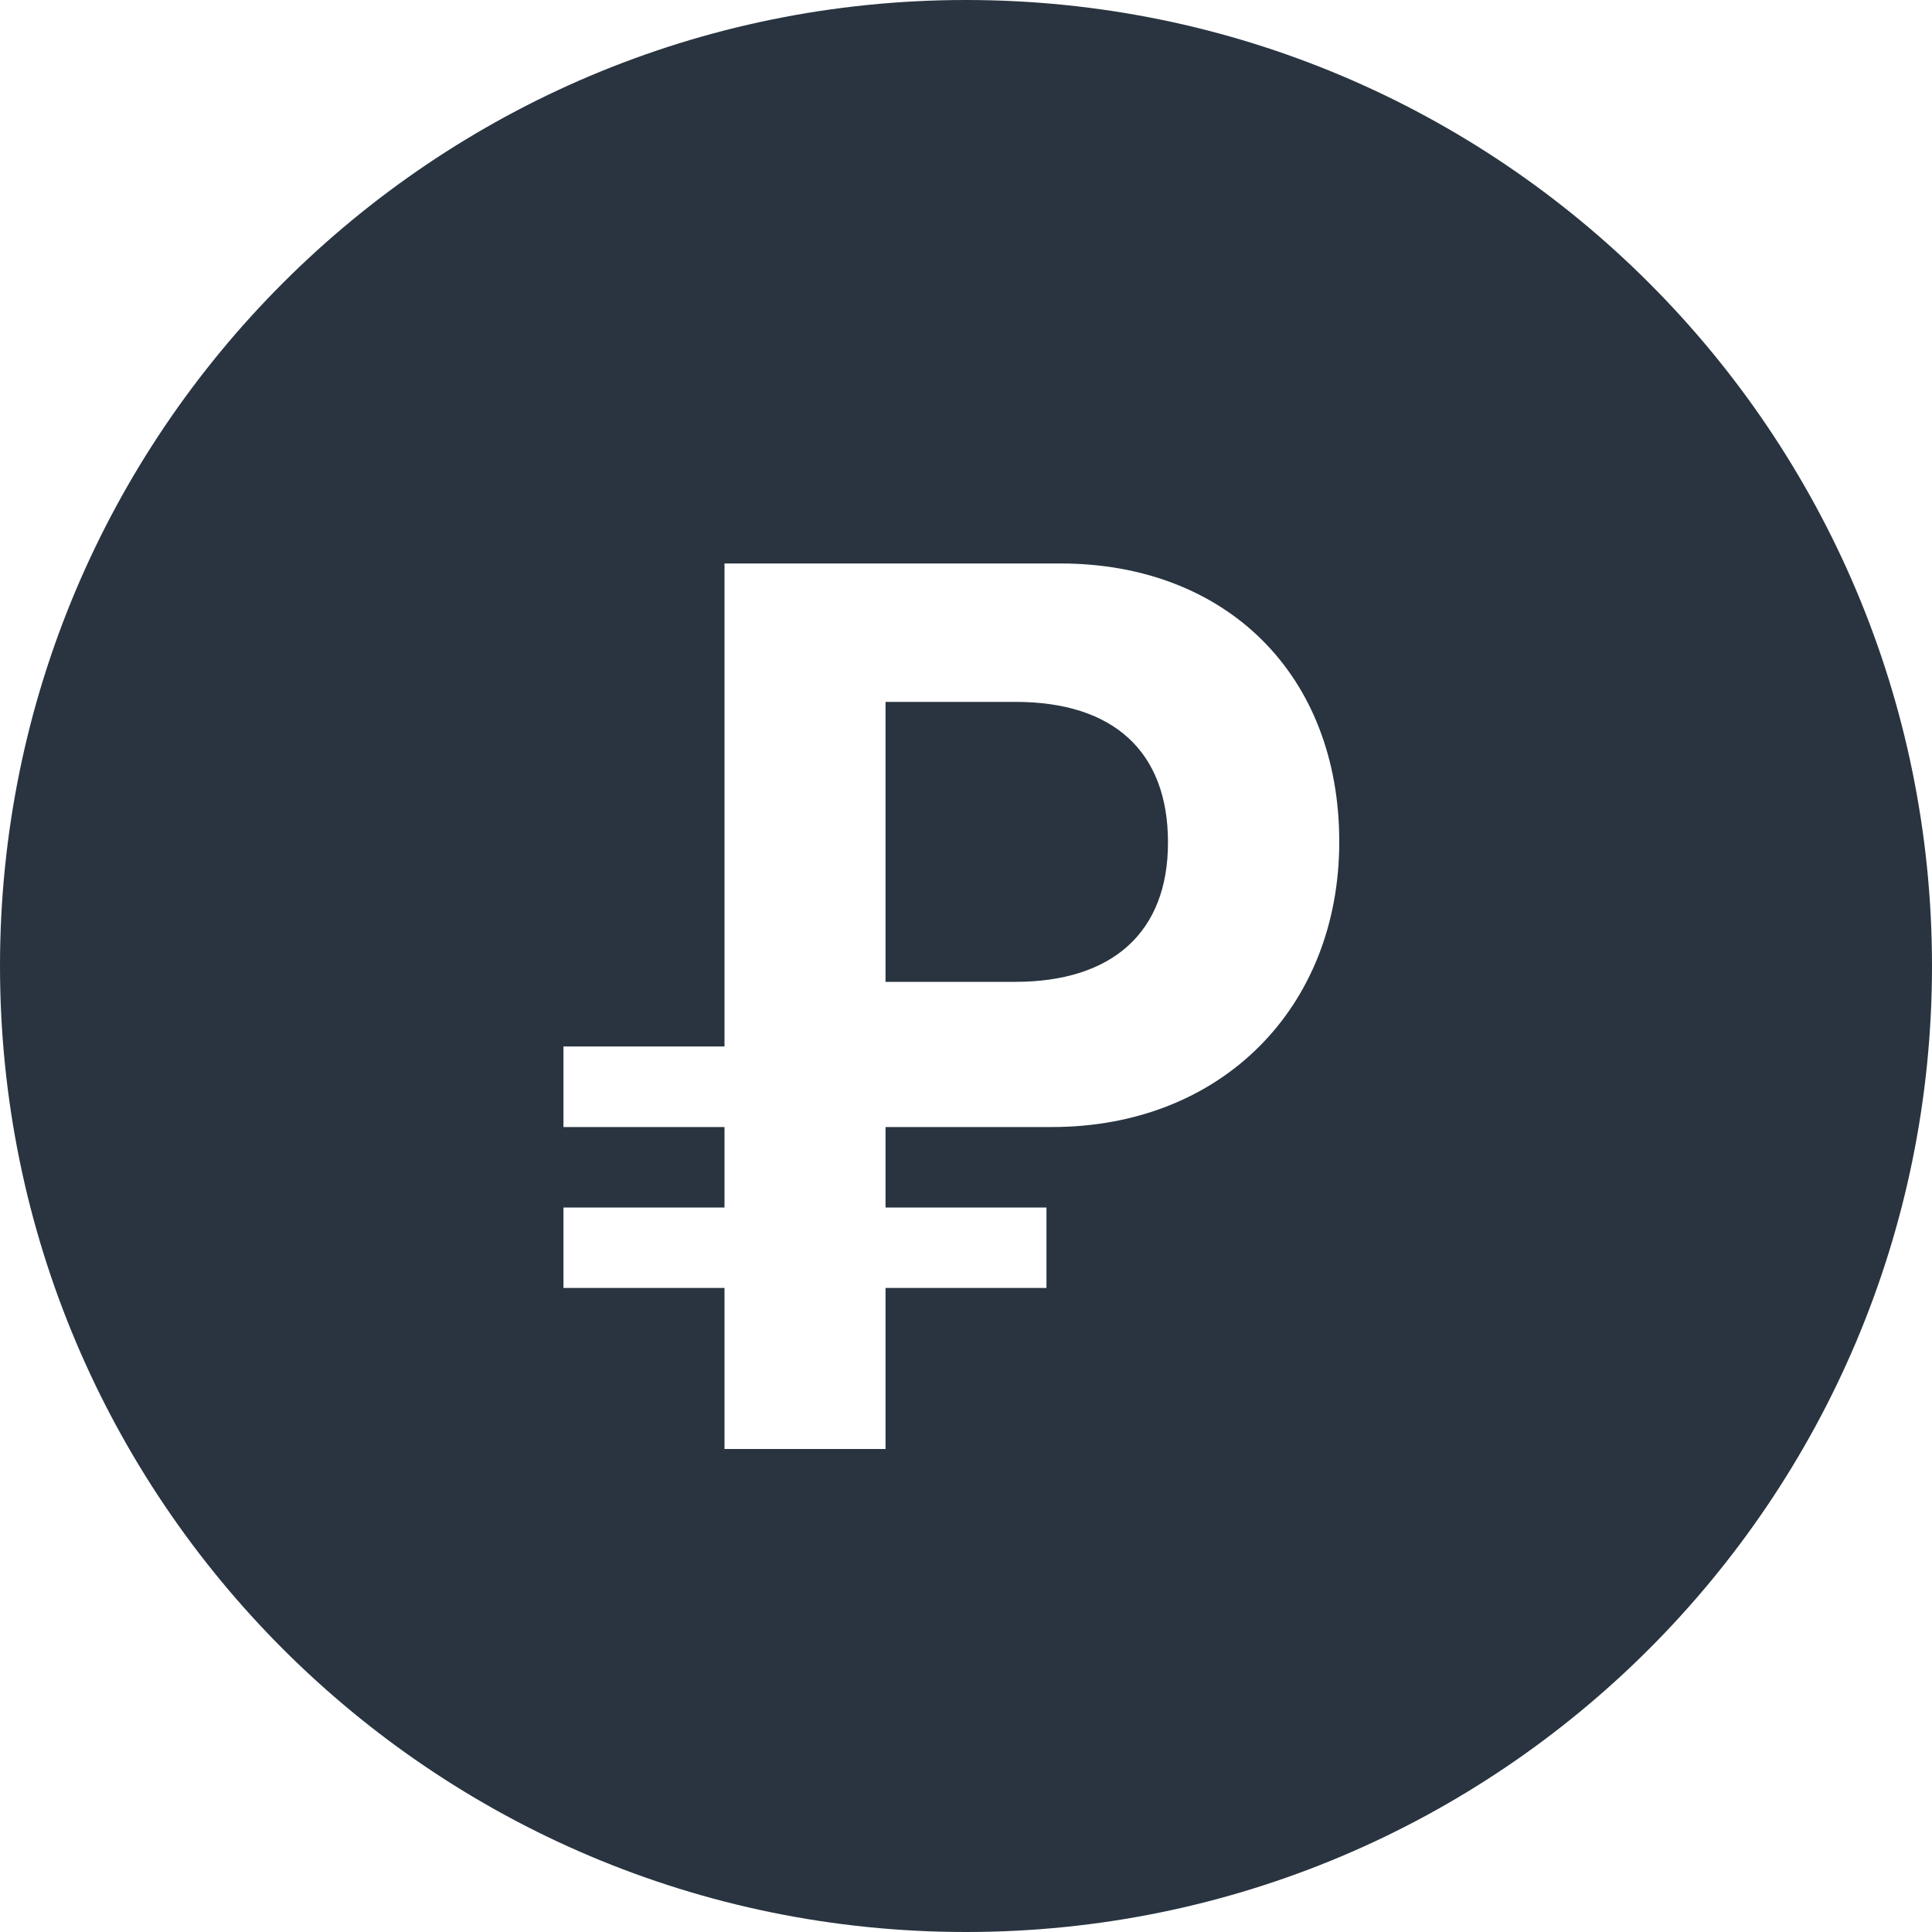 <svg xmlns="http://www.w3.org/2000/svg" width="20" height="20" viewBox="0 0 20 20">
    <path fill="#293440" d="M10 0C4.478 0 0 4.477 0 10c0 5.522 4.478 10 10 10s10-4.478 10-10c0-5.523-4.478-10-10-10zM7.5 5.833h3.477c1.715 0 2.887 1.149 2.887 2.881 0 1.715-1.218 2.953-2.974 2.953H9.167v.833h1.666v.833H9.167V15H7.5v-1.667H5.833V12.5H7.5v-.833H5.833v-.834H7.5v-5zm1.667 1.433v2.898h1.342c1 0 1.582-.507 1.582-1.443 0-.948-.572-1.455-1.577-1.455H9.167z"/>
</svg>
